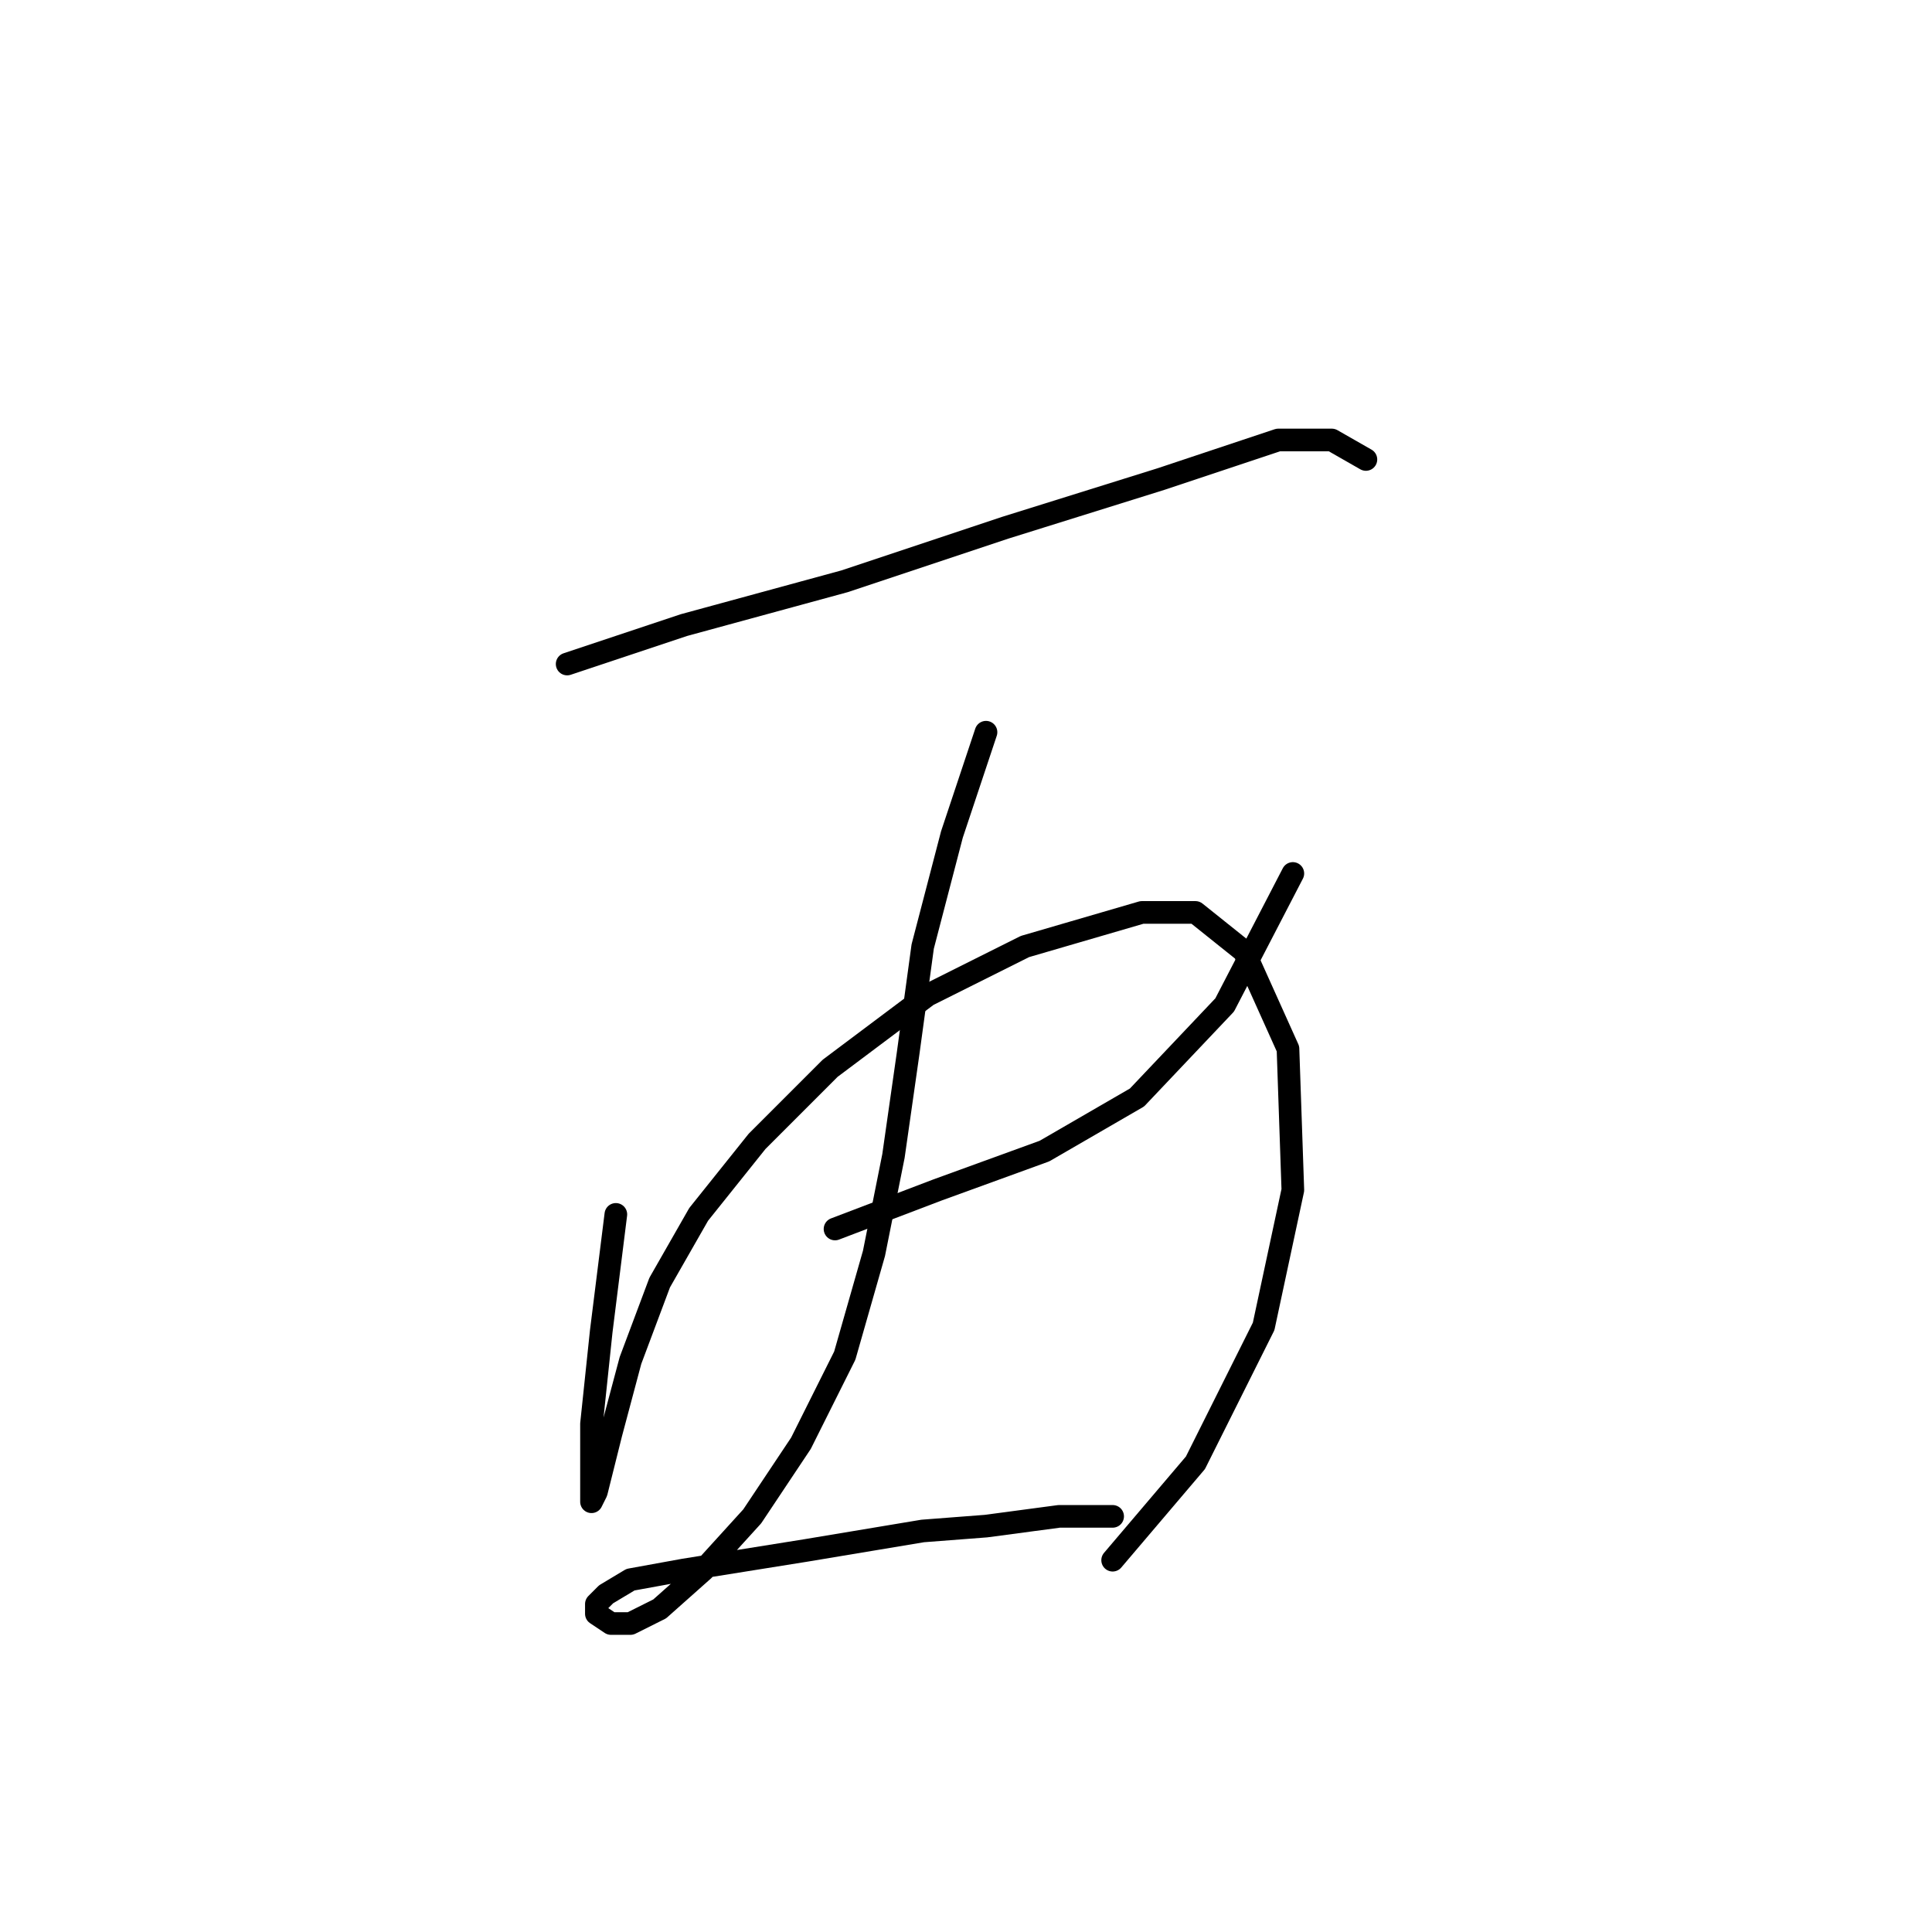 <?xml version="1.0" standalone="no"?>
    <svg width="256" height="256" xmlns="http://www.w3.org/2000/svg" version="1.1">
    <polyline stroke="black" stroke-width="3" stroke-linecap="round" fill="transparent" stroke-linejoin="round" points="75.15 87.987 90.639 82.824 111.936 77.016 133.233 69.917 153.884 63.463 169.373 58.3 176.472 58.3 180.99 60.882 180.99 60.882 " />
        <polyline stroke="black" stroke-width="3" stroke-linecap="round" fill="transparent" stroke-linejoin="round" points="81.603 160.913 79.667 176.402 78.377 188.664 78.377 195.763 78.377 198.99 79.022 197.699 80.958 189.955 83.54 180.274 87.412 169.948 92.575 160.913 100.319 151.233 110 141.552 122.907 131.872 135.814 125.418 151.303 120.901 158.402 120.901 164.856 126.063 170.664 138.971 171.309 157.686 167.437 175.757 158.402 193.827 147.431 206.734 147.431 206.734 " />
        <polyline stroke="black" stroke-width="3" stroke-linecap="round" fill="transparent" stroke-linejoin="round" points="110.645 162.849 124.198 157.686 138.396 152.523 150.658 145.424 162.274 133.163 171.309 115.738 171.309 115.738 " />
        <polyline stroke="black" stroke-width="3" stroke-linecap="round" fill="transparent" stroke-linejoin="round" points="130.651 97.022 126.134 110.575 122.262 125.418 120.325 139.616 118.389 153.169 115.808 166.076 111.936 179.629 106.127 191.245 99.674 200.926 93.22 208.025 87.412 213.188 83.54 215.124 80.958 215.124 79.022 213.833 79.022 212.543 80.313 211.252 83.54 209.316 90.639 208.025 106.773 205.444 122.262 202.862 130.651 202.217 140.332 200.926 147.431 200.926 147.431 200.926 " />
        </svg>